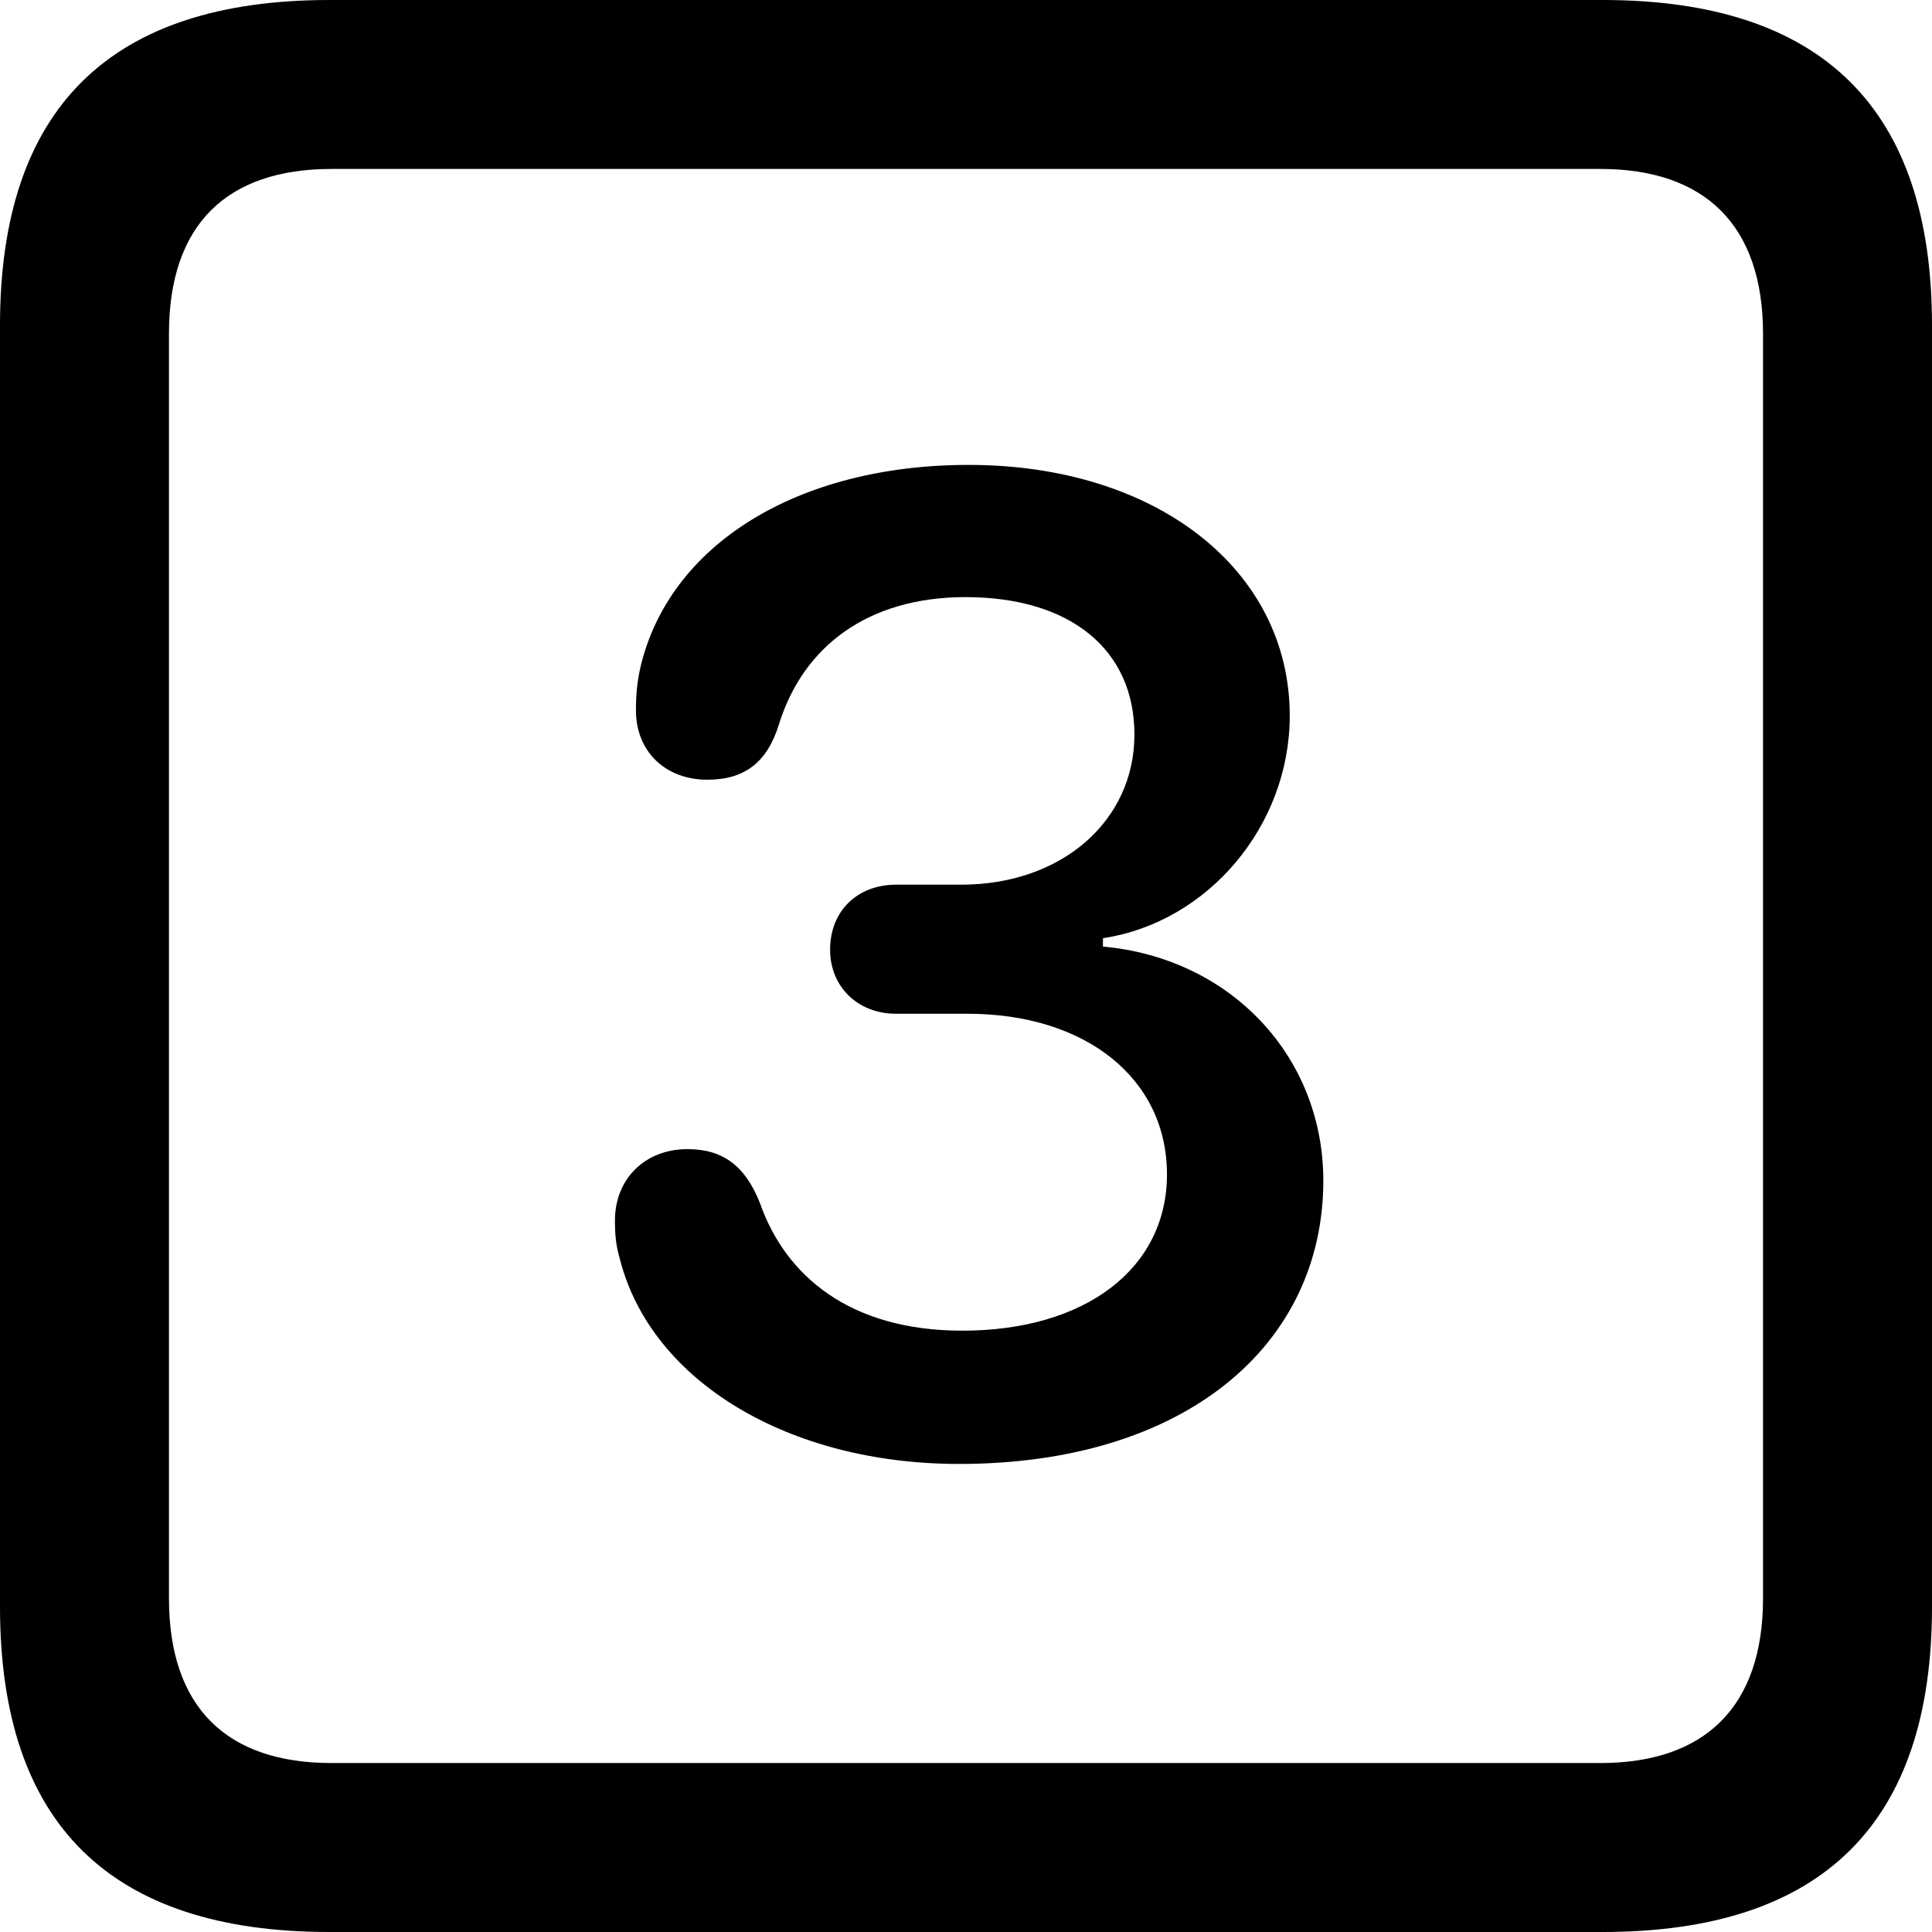 <?xml version="1.0" encoding="UTF-8" standalone="no"?>
<svg xmlns="http://www.w3.org/2000/svg"
     width="898.926" height="898.926"
     viewBox="0 0 898.926 898.926"
     fill="currentColor">
  <path d="M153.318 898.929H745.608C848.148 898.929 898.928 848.149 898.928 747.559V151.369C898.928 50.779 848.148 -0.001 745.608 -0.001H153.318C51.268 -0.001 -0.002 50.289 -0.002 151.369V747.559C-0.002 848.63 51.268 898.929 153.318 898.929ZM154.298 820.309C105.468 820.309 78.618 794.429 78.618 743.649V155.269C78.618 104.49 105.468 78.609 154.298 78.609H744.628C792.968 78.609 820.308 104.49 820.308 155.269V743.649C820.308 794.429 792.968 820.309 744.628 820.309ZM446.288 681.149C551.268 681.149 615.718 625.98 615.718 549.319C615.718 491.7 572.758 445.8 513.188 440.43V436.519C562.008 429.2 600.098 384.279 600.098 333.01C600.098 265.139 538.088 216.31 450.688 216.31C371.098 216.31 311.038 253.419 297.848 311.039C296.388 317.87 295.898 323.24 295.898 330.57C295.898 349.61 309.568 362.789 329.098 362.789C346.678 362.789 356.938 354.49 362.308 337.399C373.538 300.779 403.808 277.829 449.218 277.829C498.048 277.829 527.828 302.25 527.828 341.8C527.828 381.839 494.138 411.62 447.268 411.62H416.988C398.928 411.62 386.228 423.829 386.228 441.889C386.228 458.979 398.928 471.68 416.988 471.68H450.198C505.368 471.68 542.968 501.95 542.968 546.389C542.968 590.33 504.878 619.139 447.758 619.139C395.018 619.139 365.238 593.26 353.518 559.569C346.678 542.48 336.428 534.669 319.828 534.669C300.288 534.669 286.128 548.34 286.128 567.87C286.128 575.199 286.618 579.59 288.578 586.429C303.218 642.58 366.698 681.149 446.288 681.149Z"/>
</svg>